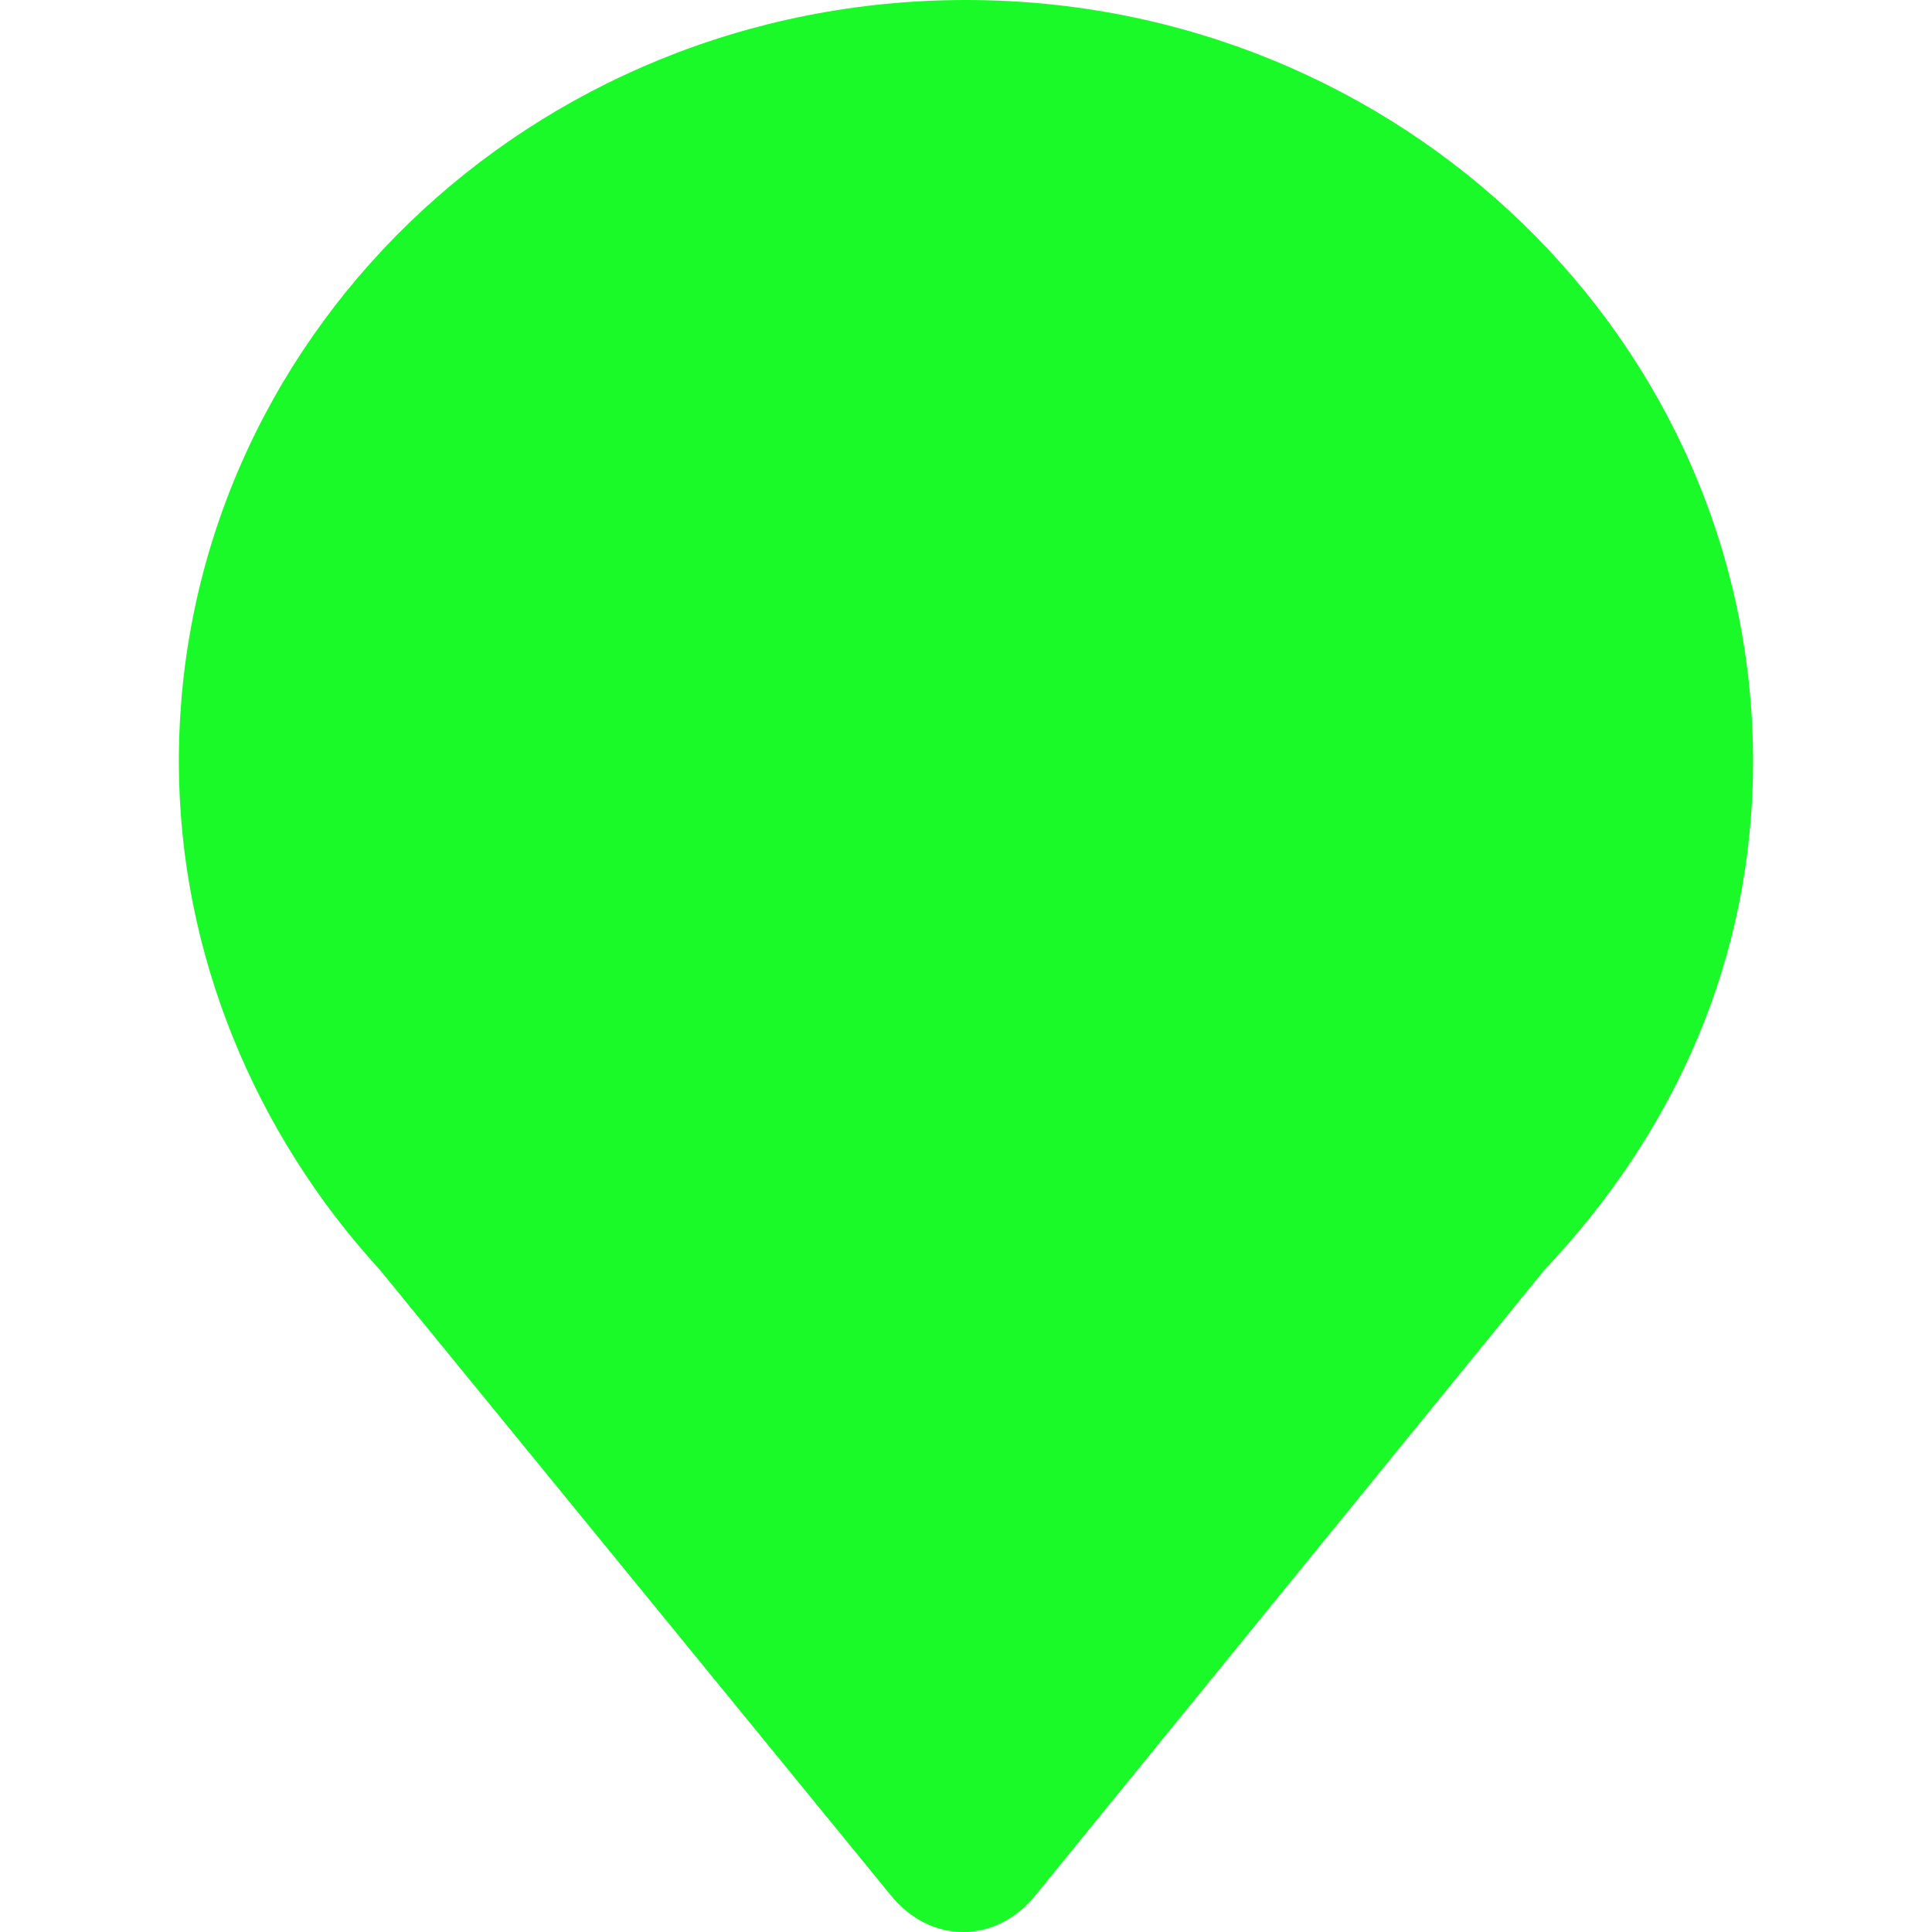 <?xml version="1.0" standalone="no"?><!DOCTYPE svg PUBLIC "-//W3C//DTD SVG 1.1//EN" "http://www.w3.org/Graphics/SVG/1.1/DTD/svg11.dtd"><svg t="1594908499013" class="icon" viewBox="0 0 1024 1024" version="1.1" xmlns="http://www.w3.org/2000/svg" p-id="1928" xmlns:xlink="http://www.w3.org/1999/xlink" width="200" height="200"><defs><style type="text/css"></style></defs><path d="M511.981 0C281.316 0 94.796 180.376 94.796 403.646c0 102.4 41.112 197.935 106.306 269.122l270.791 331.473c21.049 26.359 56.13 26.359 77.179 0l269.767-331.473C887.068 600.595 929.166 508.928 929.166 403.646 929.166 181.362 742.647 0 511.981 0z" p-id="1929" fill="#1afa29"></path></svg>